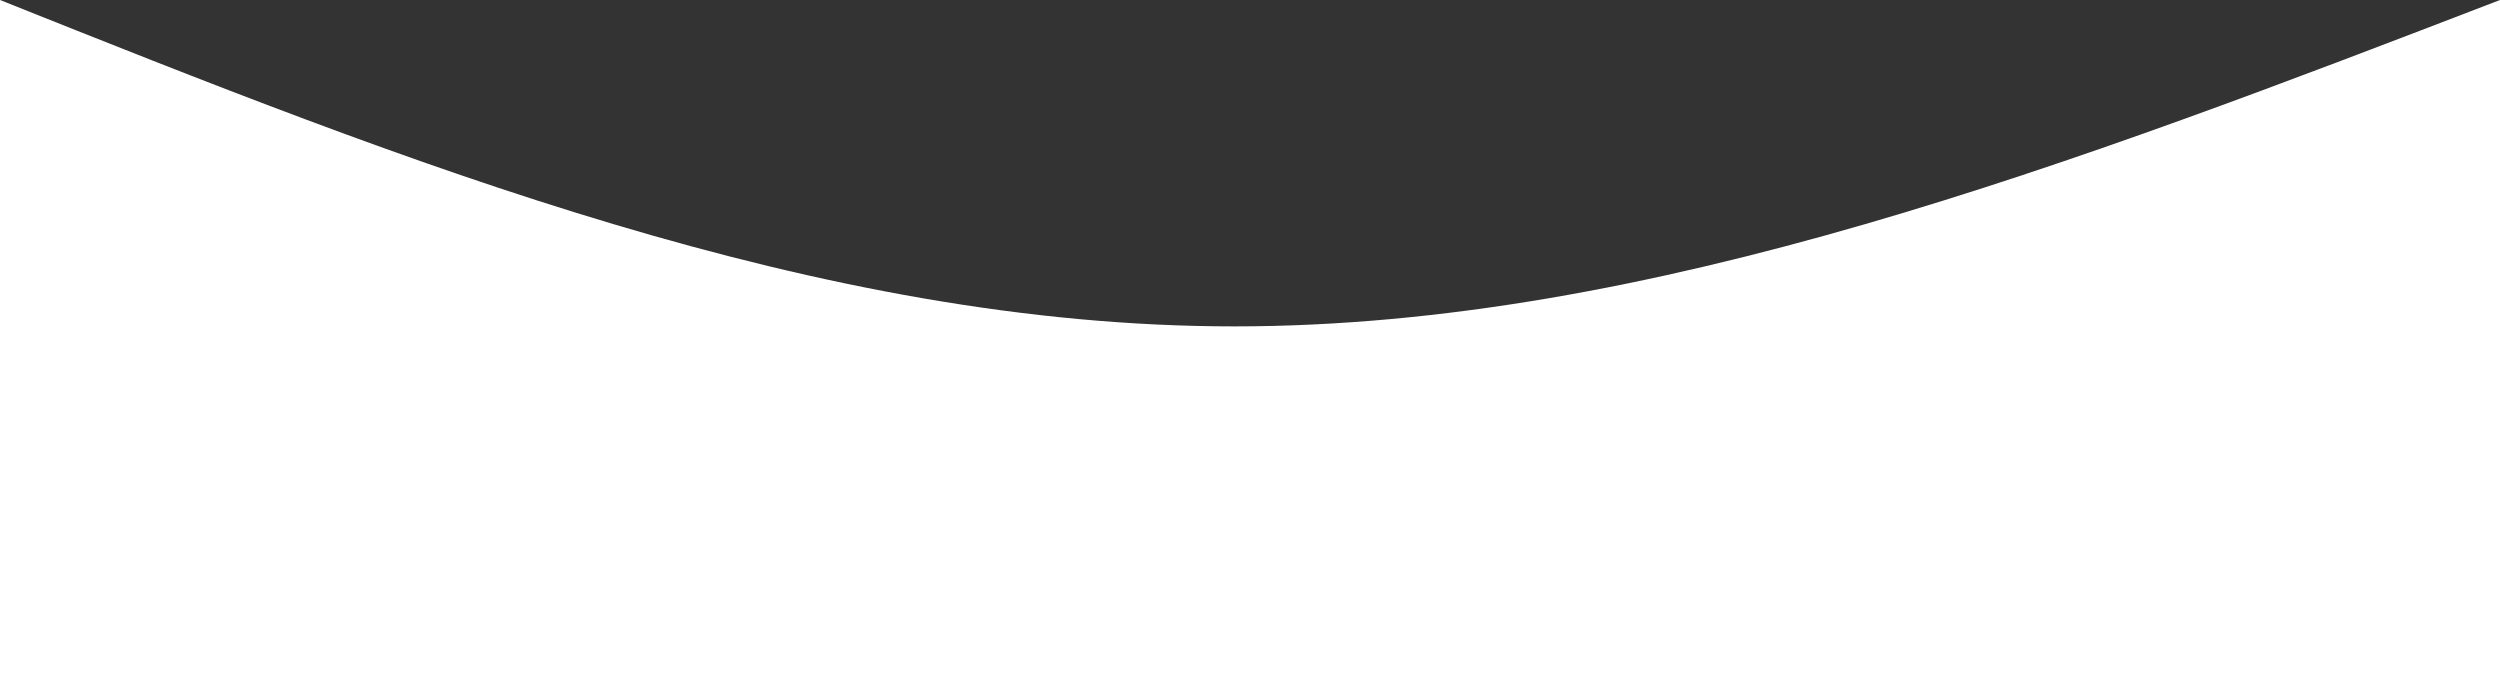 <svg width="100%" height="100%" viewBox="0 0 1440 390"
			xmlns="http://www.w3.org/2000/svg" class="transition duration-300 ease-in-out delay-150">
			<rect x="0" y="0" width="1440" height="390" fill="#333333" stroke="none"/>
			<defs>
				<linearGradient id="gradient" x1="0%" y1="50%" x2="100%" y2="50%">
					<stop offset="5%" stop-color="#fff"></stop>
					<stop offset="95%" stop-color="#fff"></stop>
				</linearGradient>
			</defs>
			<path
				d="M 0,400 L 0,0 C 235.5,94 471,188 711,188 C 951,188 1195.5,94 1440,0 L 1440,400 L 0,400 Z"
				stroke="none" stroke-width="0" fill="url(#gradient)" fill-opacity="1"
				class="transition-all duration-300 ease-in-out delay-150 path-0"></path>
		</svg>